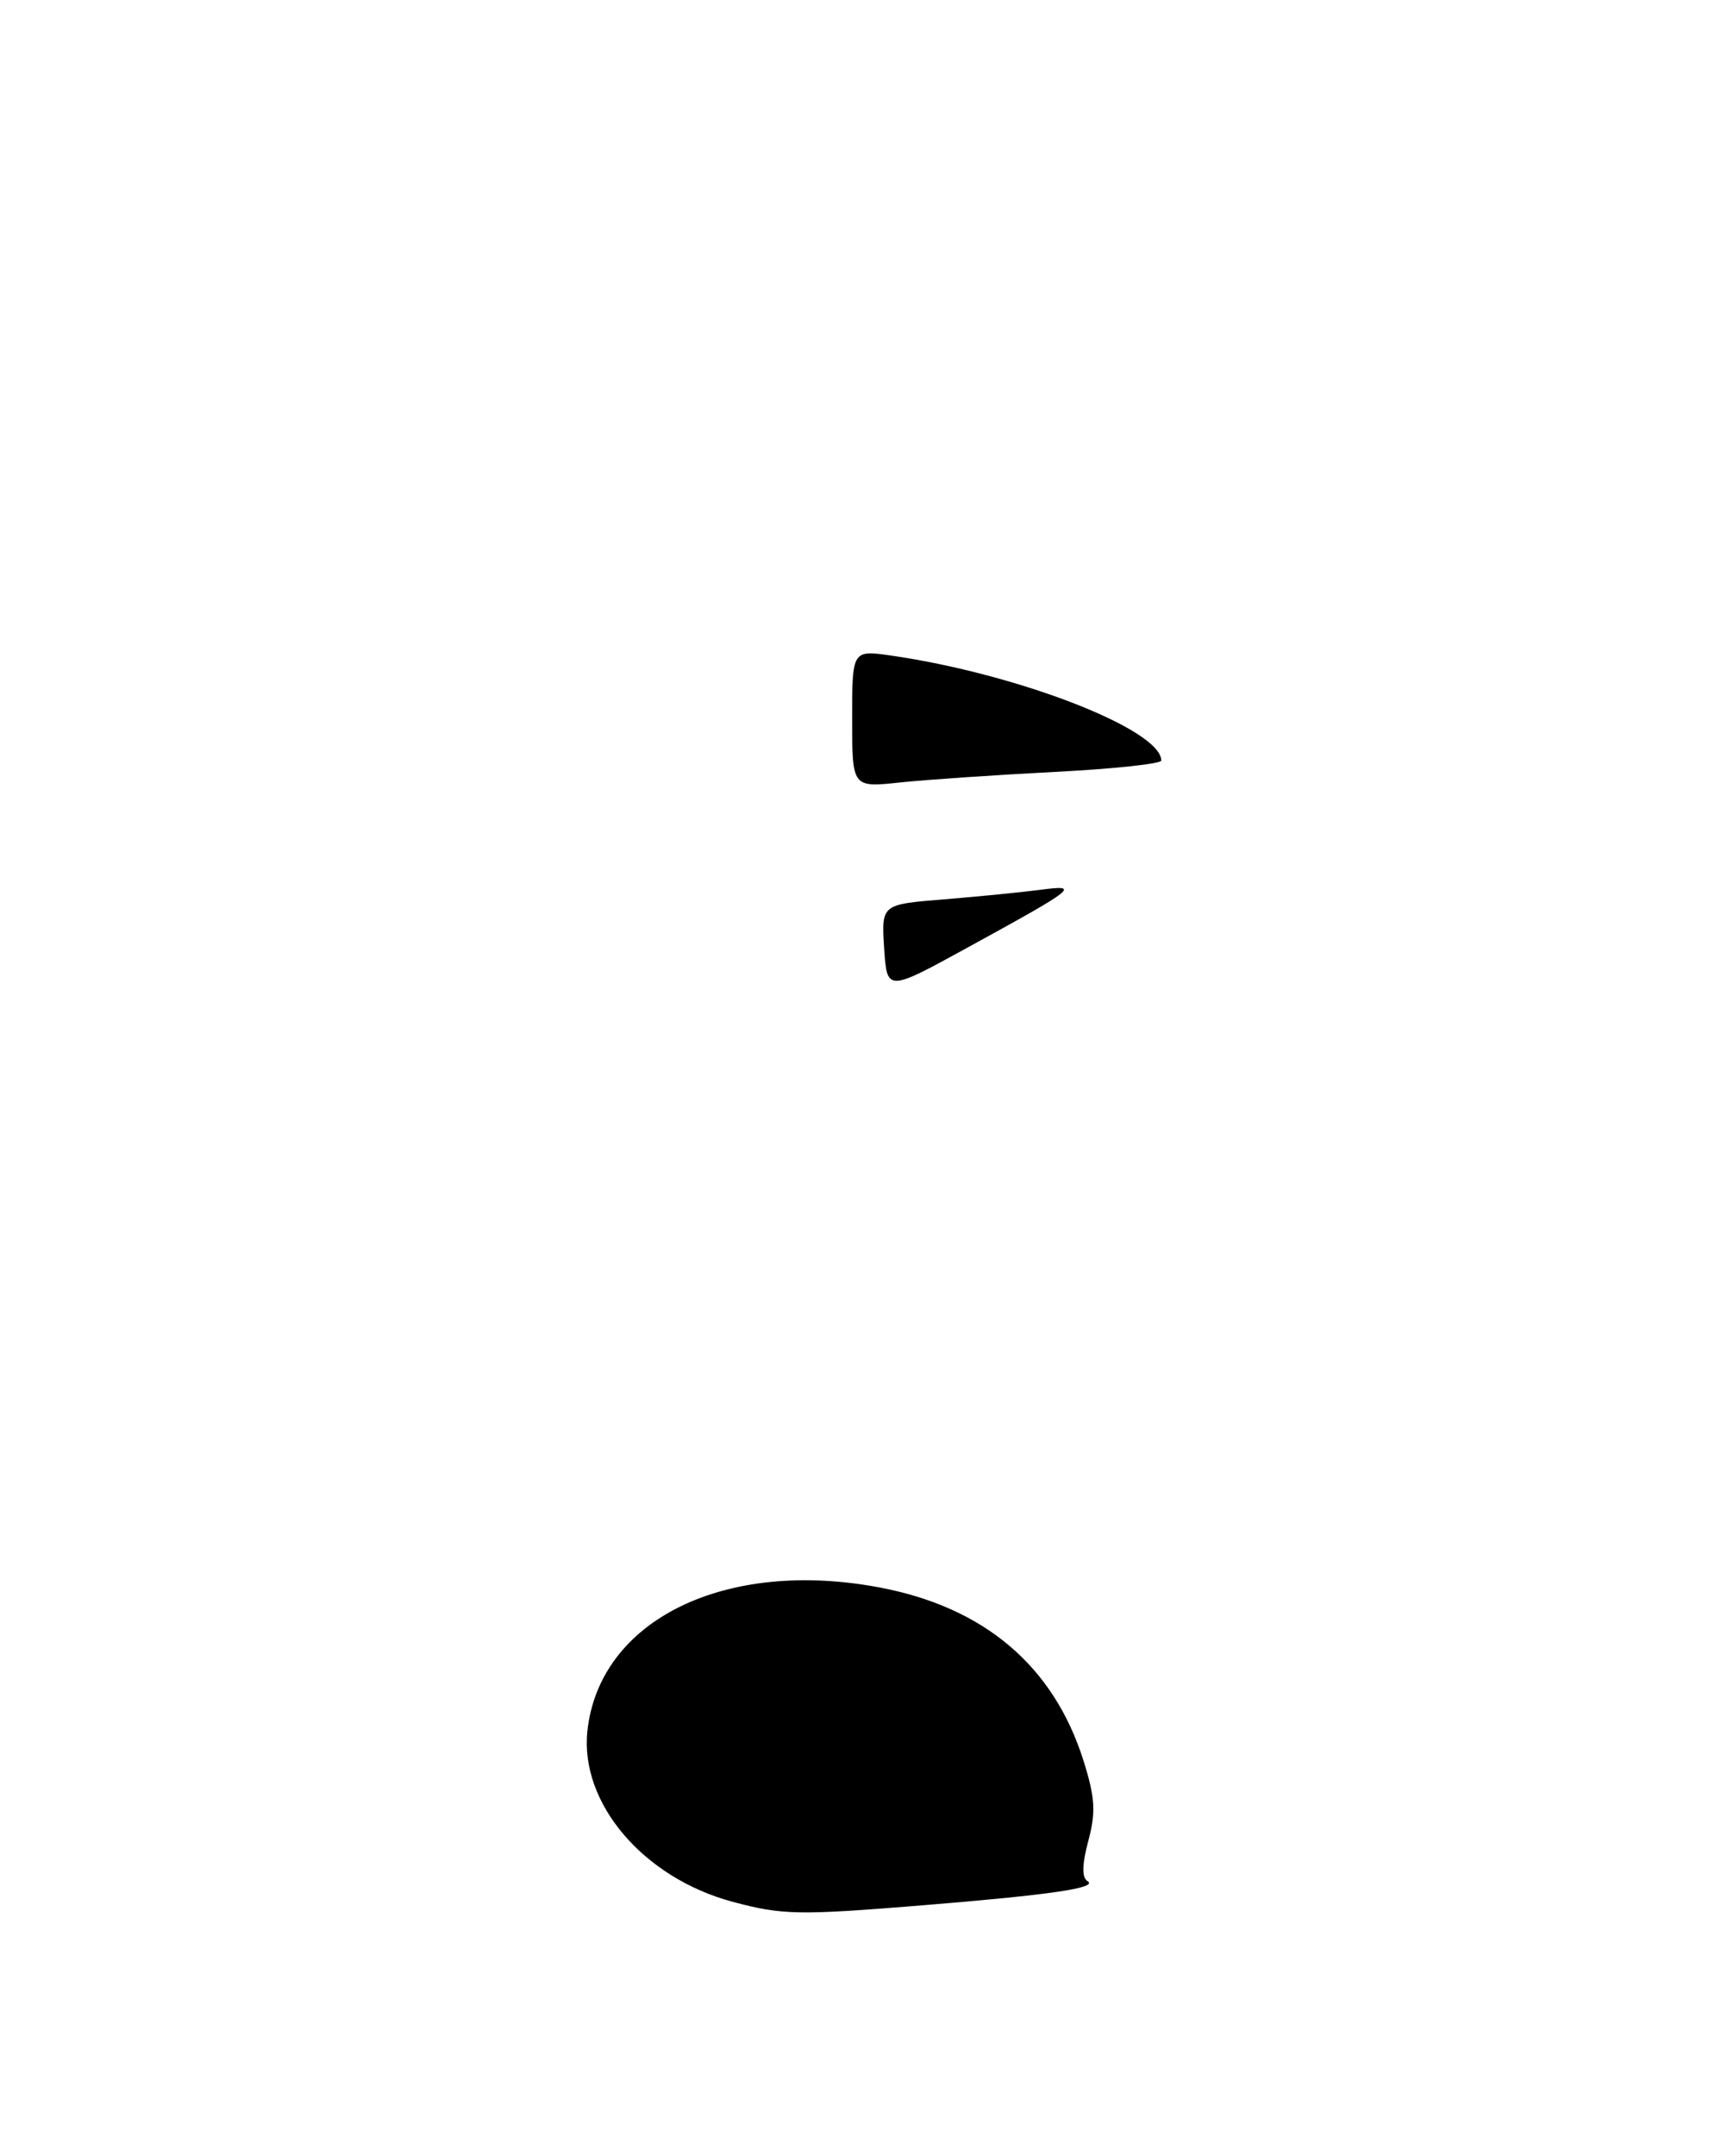 <?xml version="1.0" encoding="UTF-8" standalone="no"?>
<!DOCTYPE svg PUBLIC "-//W3C//DTD SVG 1.1//EN" "http://www.w3.org/Graphics/SVG/1.1/DTD/svg11.dtd" >
<svg xmlns="http://www.w3.org/2000/svg" xmlns:xlink="http://www.w3.org/1999/xlink" version="1.1" viewBox="0 0 206 258">
 <g >
 <path fill="currentColor"
d=" M 87.67 227.57 C 76.98 224.69 69.39 215.75 70.31 207.14 C 71.74 193.86 86.78 186.47 105.28 189.96 C 117.83 192.33 126.12 199.37 129.69 210.68 C 131.08 215.10 131.19 216.84 130.27 220.28 C 129.51 223.13 129.48 224.68 130.18 225.11 C 131.47 225.91 125.74 226.75 110.50 227.99 C 95.54 229.21 93.65 229.17 87.67 227.57 Z  M 105.83 113.45 C 105.50 108.22 105.50 108.22 113.00 107.62 C 117.12 107.28 122.30 106.77 124.50 106.48 C 129.38 105.84 128.92 106.21 115.83 113.38 C 106.17 118.68 106.17 118.68 105.83 113.45 Z  M 102.00 86.01 C 102.00 77.77 102.00 77.77 106.75 78.46 C 121.91 80.66 139.00 87.31 139.00 91.01 C 139.00 91.40 133.26 92.01 126.25 92.37 C 119.24 92.73 110.91 93.30 107.75 93.63 C 102.00 94.25 102.00 94.25 102.00 86.01 Z "/>
</g>
</svg>